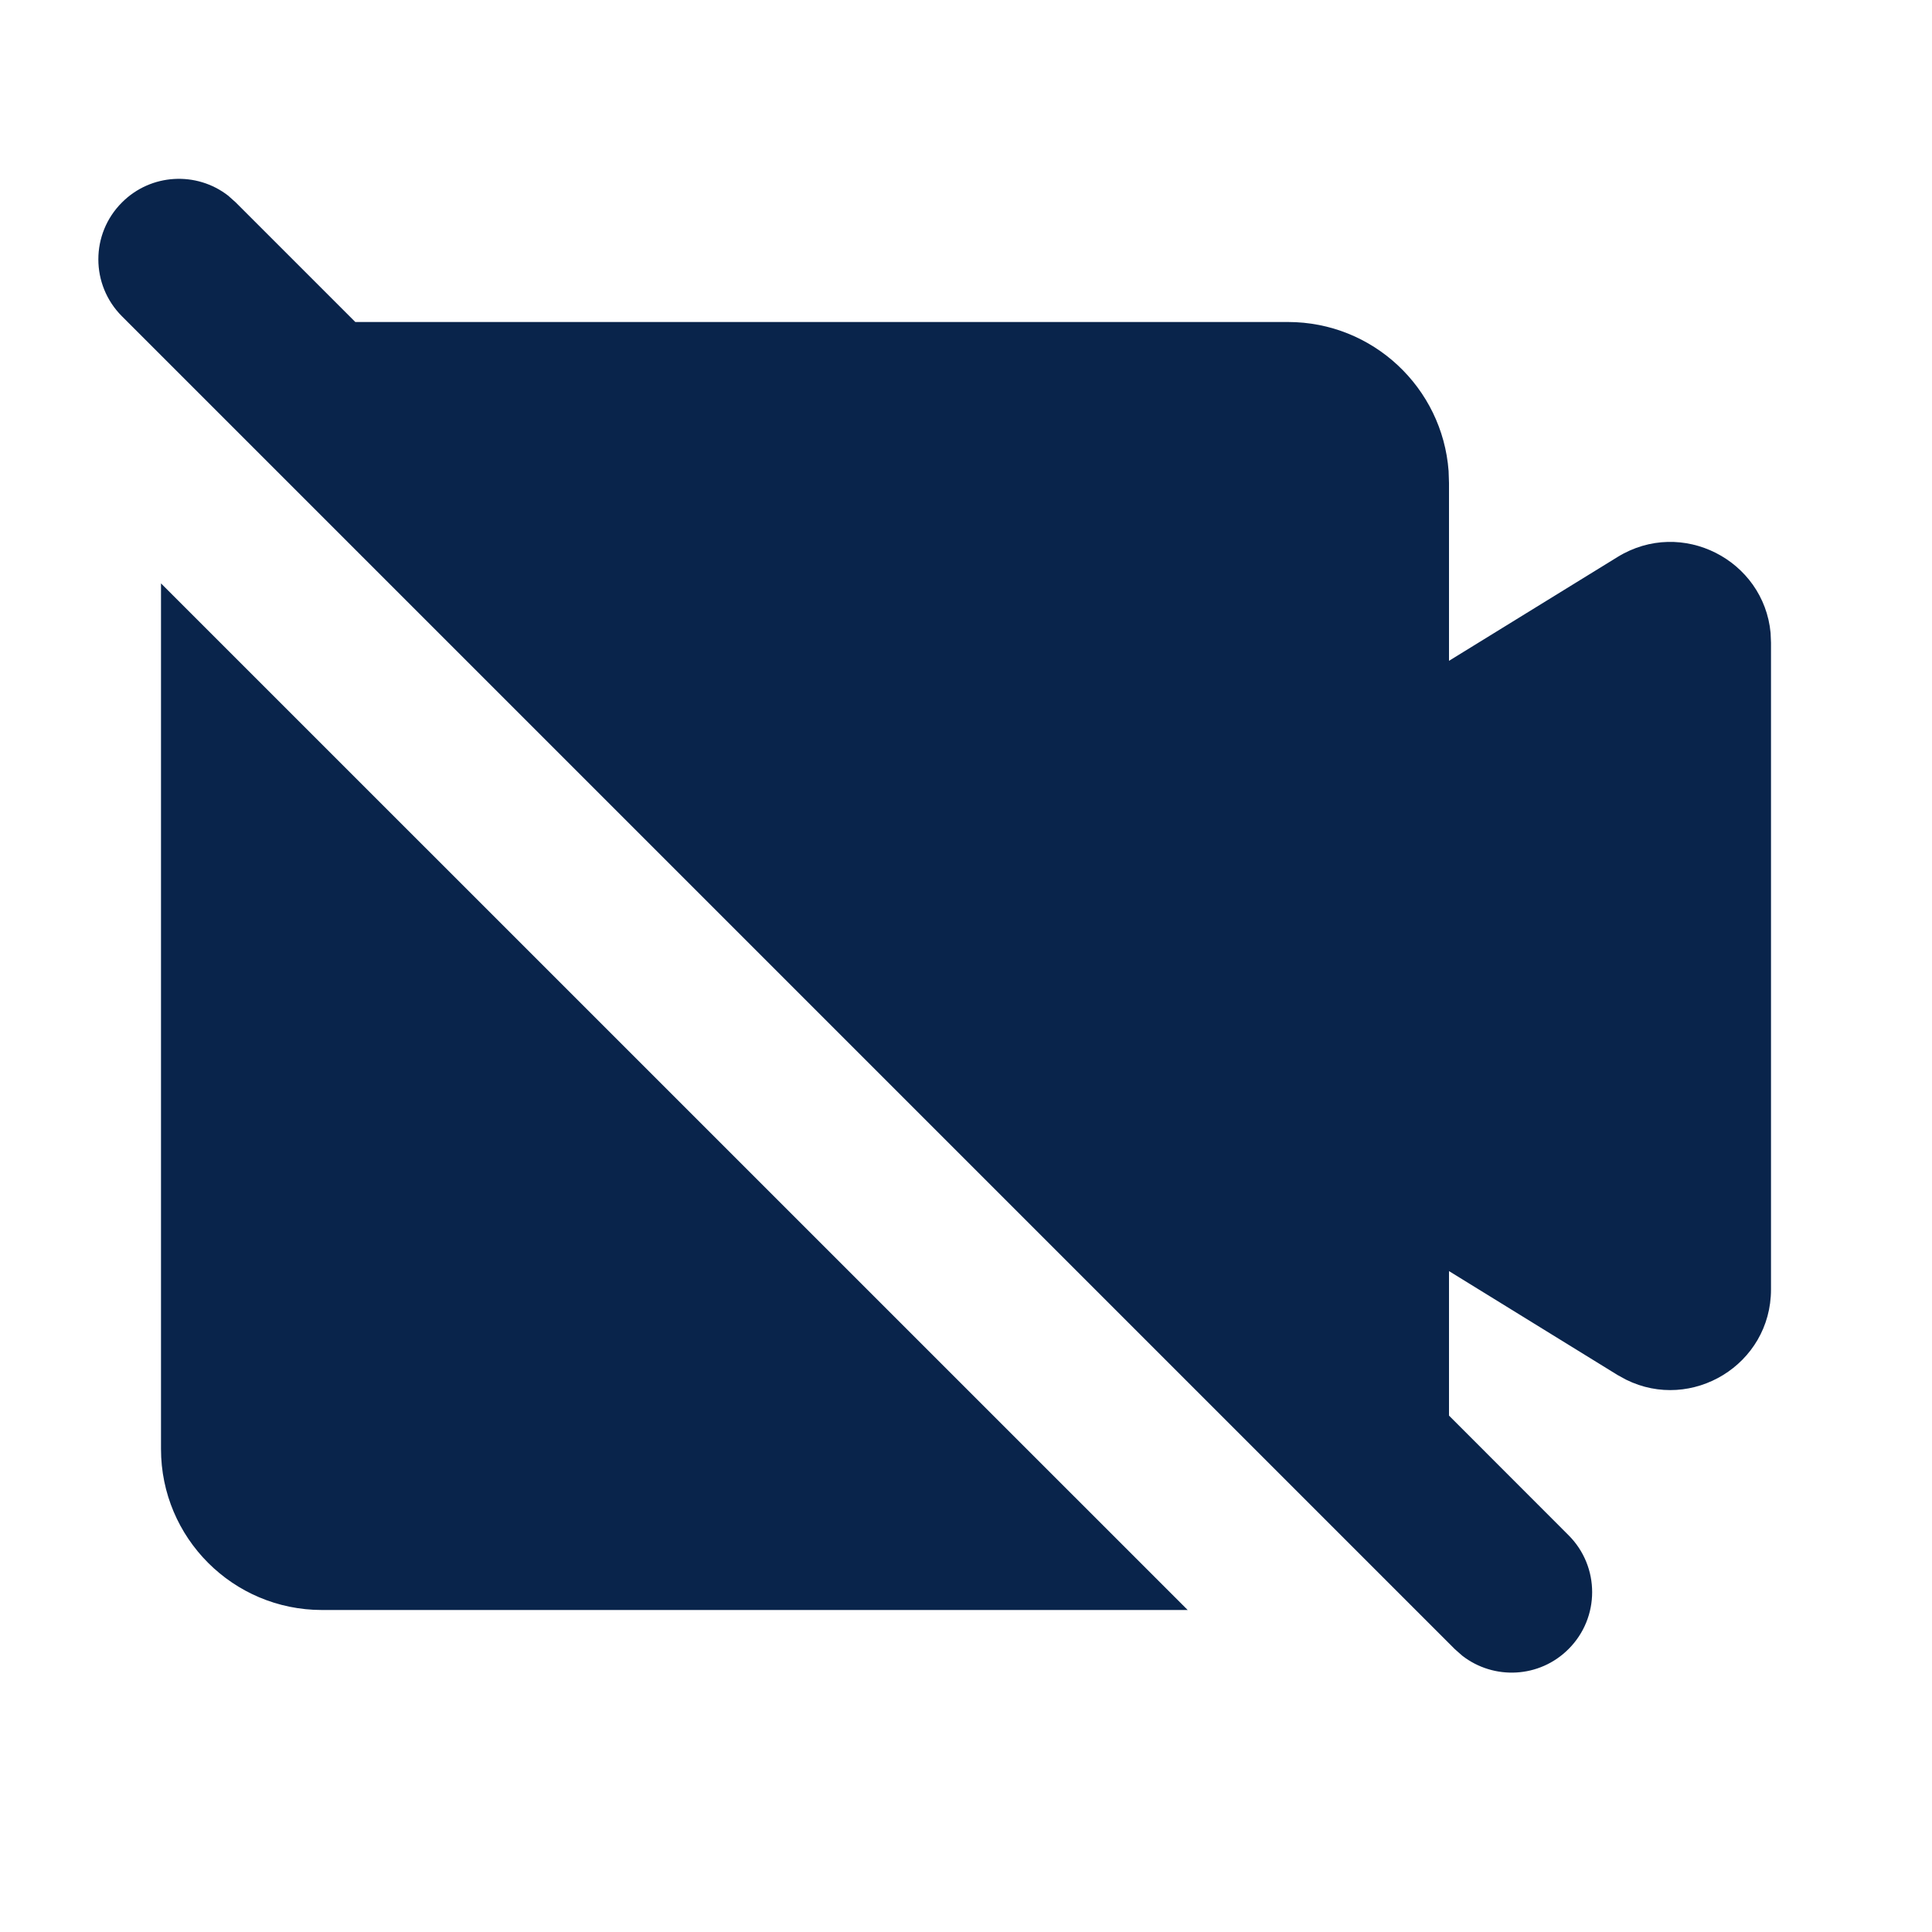 <svg xmlns="http://www.w3.org/2000/svg" width="24" height="24" viewBox="0 0 24 24"><g fill="none"><path d="M24,0 L24,24 L0,24 L0,0 L24,0 Z M12.594,23.258 L12.582,23.259 L12.511,23.295 L12.492,23.299 L12.477,23.295 L12.406,23.259 C12.396,23.256 12.387,23.259 12.382,23.265 L12.378,23.276 L12.361,23.703 L12.366,23.724 L12.377,23.736 L12.48,23.81 L12.495,23.814 L12.507,23.81 L12.611,23.736 L12.623,23.72 L12.627,23.703 L12.61,23.276 C12.608,23.266 12.601,23.259 12.594,23.258 Z M12.858,23.145 L12.845,23.147 L12.66,23.24 L12.65,23.25 L12.647,23.261 L12.665,23.691 L12.67,23.703 L12.678,23.71 L12.879,23.803 C12.891,23.807 12.902,23.803 12.908,23.795 L12.912,23.781 L12.878,23.166 C12.875,23.155 12.867,23.147 12.858,23.145 Z M12.143,23.147 C12.133,23.142 12.122,23.145 12.116,23.153 L12.11,23.166 L12.076,23.781 C12.075,23.793 12.083,23.802 12.093,23.805 L12.108,23.803 L12.309,23.71 L12.319,23.702 L12.322,23.691 L12.34,23.261 L12.337,23.248 L12.328,23.24 L12.143,23.147 Z"/><path fill="#09244B" d="M1.515,2.515 C1.875,2.154 2.443,2.126 2.835,2.431 L2.929,2.515 L4.414,4 L16,4 C17.054,4 17.918,4.816 17.995,5.851 L18,6 L18,8.209 L20.094,6.919 C20.892,6.428 21.911,6.957 21.995,7.863 L22,7.984 L22,16.017 C22,16.954 21.015,17.543 20.2,17.139 L20.094,17.081 L18,15.79 L18,17.585 L19.485,19.071 C19.876,19.461 19.876,20.095 19.485,20.485 C19.125,20.846 18.558,20.873 18.165,20.568 L18.071,20.485 L1.515,3.929 C1.124,3.538 1.124,2.905 1.515,2.515 Z M2,7.247 L14.754,20 L4,20 C2.895,20 2,19.105 2,18 L2,7.247 Z"/></g></svg>